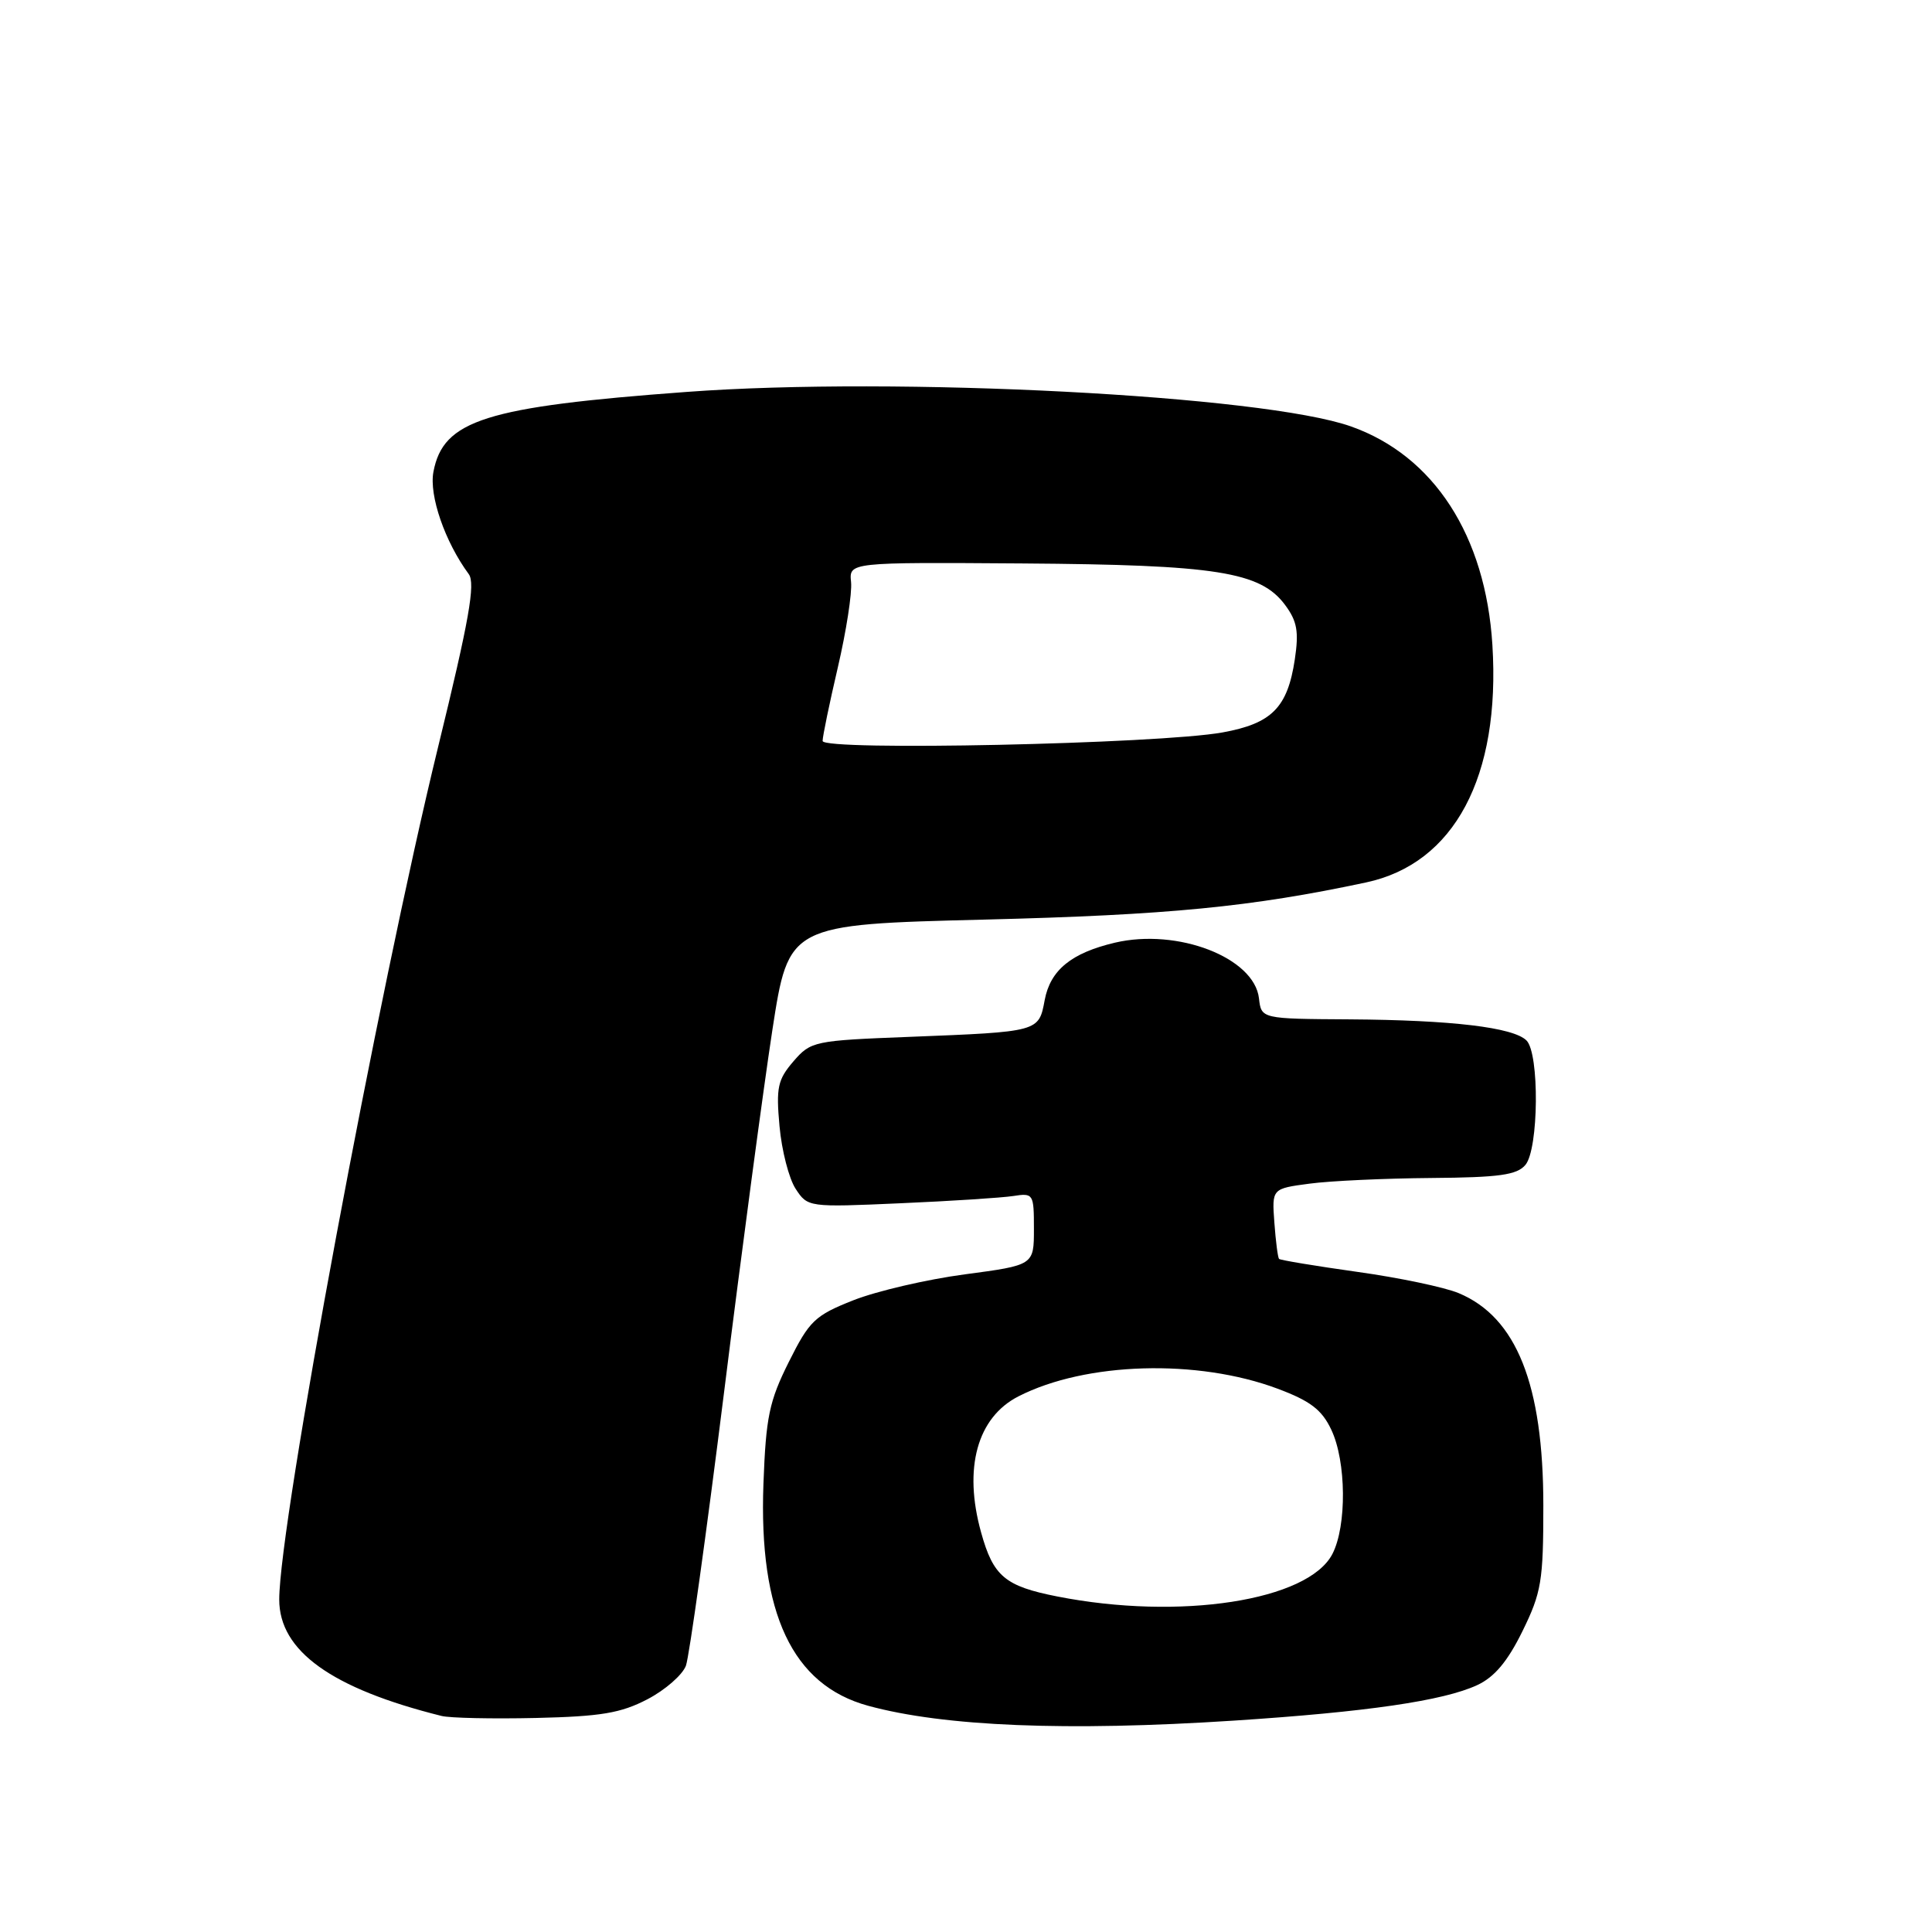 <?xml version="1.0" encoding="UTF-8" standalone="no"?>
<!DOCTYPE svg PUBLIC "-//W3C//DTD SVG 1.1//EN" "http://www.w3.org/Graphics/SVG/1.1/DTD/svg11.dtd" >
<svg xmlns="http://www.w3.org/2000/svg" xmlns:xlink="http://www.w3.org/1999/xlink" version="1.1" viewBox="0 0 256 256">
 <g >
 <path fill="currentColor"
d=" M 163.50 227.99 C 181.15 226.84 191.26 225.36 195.73 223.29 C 198.02 222.23 199.76 220.16 201.73 216.15 C 204.25 211.01 204.50 209.50 204.50 199.50 C 204.50 183.47 200.95 174.55 193.29 171.35 C 191.44 170.57 185.39 169.30 179.85 168.53 C 174.31 167.75 169.65 166.98 169.48 166.81 C 169.32 166.64 169.04 164.47 168.86 162.00 C 168.53 157.50 168.53 157.50 173.52 156.84 C 176.26 156.47 183.51 156.14 189.63 156.09 C 198.69 156.02 201.01 155.69 202.13 154.35 C 203.89 152.23 204.00 139.60 202.27 137.87 C 200.53 136.13 192.36 135.16 178.82 135.07 C 167.13 135.00 167.13 135.00 166.82 132.28 C 166.19 126.88 156.03 122.96 147.73 124.91 C 141.96 126.27 139.18 128.54 138.43 132.50 C 137.64 136.74 137.73 136.71 120.50 137.39 C 107.84 137.88 107.44 137.97 105.13 140.64 C 103.05 143.06 102.82 144.10 103.29 149.23 C 103.58 152.44 104.54 156.18 105.43 157.53 C 107.02 159.96 107.12 159.98 119.27 159.44 C 126.00 159.15 132.74 158.71 134.25 158.48 C 136.93 158.06 137.00 158.18 137.00 162.84 C 137.00 167.64 137.00 167.64 127.83 168.86 C 122.79 169.53 116.15 171.08 113.08 172.29 C 107.97 174.31 107.25 175.00 104.52 180.47 C 101.92 185.67 101.49 187.77 101.16 196.59 C 100.52 213.79 105.00 223.28 115.02 226.02 C 125.08 228.77 141.40 229.43 163.50 227.99 Z  M 85.79 225.16 C 88.15 223.93 90.44 221.92 90.89 220.71 C 91.33 219.49 93.60 203.20 95.94 184.50 C 98.27 165.80 101.16 144.20 102.34 136.50 C 104.50 122.50 104.50 122.50 130.50 121.85 C 154.82 121.24 165.76 120.18 181.00 116.93 C 192.71 114.44 198.84 102.92 197.75 85.46 C 196.85 70.97 189.99 60.38 179.00 56.50 C 167.36 52.39 118.80 49.87 91.00 51.93 C 64.31 53.90 58.72 55.67 57.43 62.53 C 56.84 65.66 58.96 71.80 62.11 76.07 C 63.02 77.31 62.16 82.18 58.06 98.94 C 50.10 131.52 37.00 201.81 37.00 211.95 C 37.00 218.76 43.94 223.74 58.50 227.37 C 59.60 227.65 65.22 227.77 71.00 227.64 C 79.63 227.44 82.26 227.00 85.79 225.16 Z  M 140.09 211.54 C 133.17 210.18 131.61 208.87 130.00 203.05 C 127.63 194.54 129.48 187.81 134.96 185.02 C 143.87 180.47 158.68 180.04 169.29 184.01 C 173.62 185.63 175.15 186.79 176.40 189.44 C 178.40 193.64 178.47 202.19 176.55 205.91 C 173.34 212.11 156.34 214.74 140.09 211.54 Z  M 109.00 98.18 C 109.00 97.57 109.91 93.18 111.02 88.42 C 112.13 83.66 112.92 78.58 112.77 77.13 C 112.50 74.50 112.50 74.50 135.50 74.66 C 161.18 74.84 167.02 75.76 170.28 80.16 C 171.88 82.31 172.12 83.69 171.57 87.37 C 170.61 93.76 168.52 95.87 162.00 97.05 C 153.53 98.58 109.00 99.53 109.00 98.18 Z "/>
</g>
</svg>
